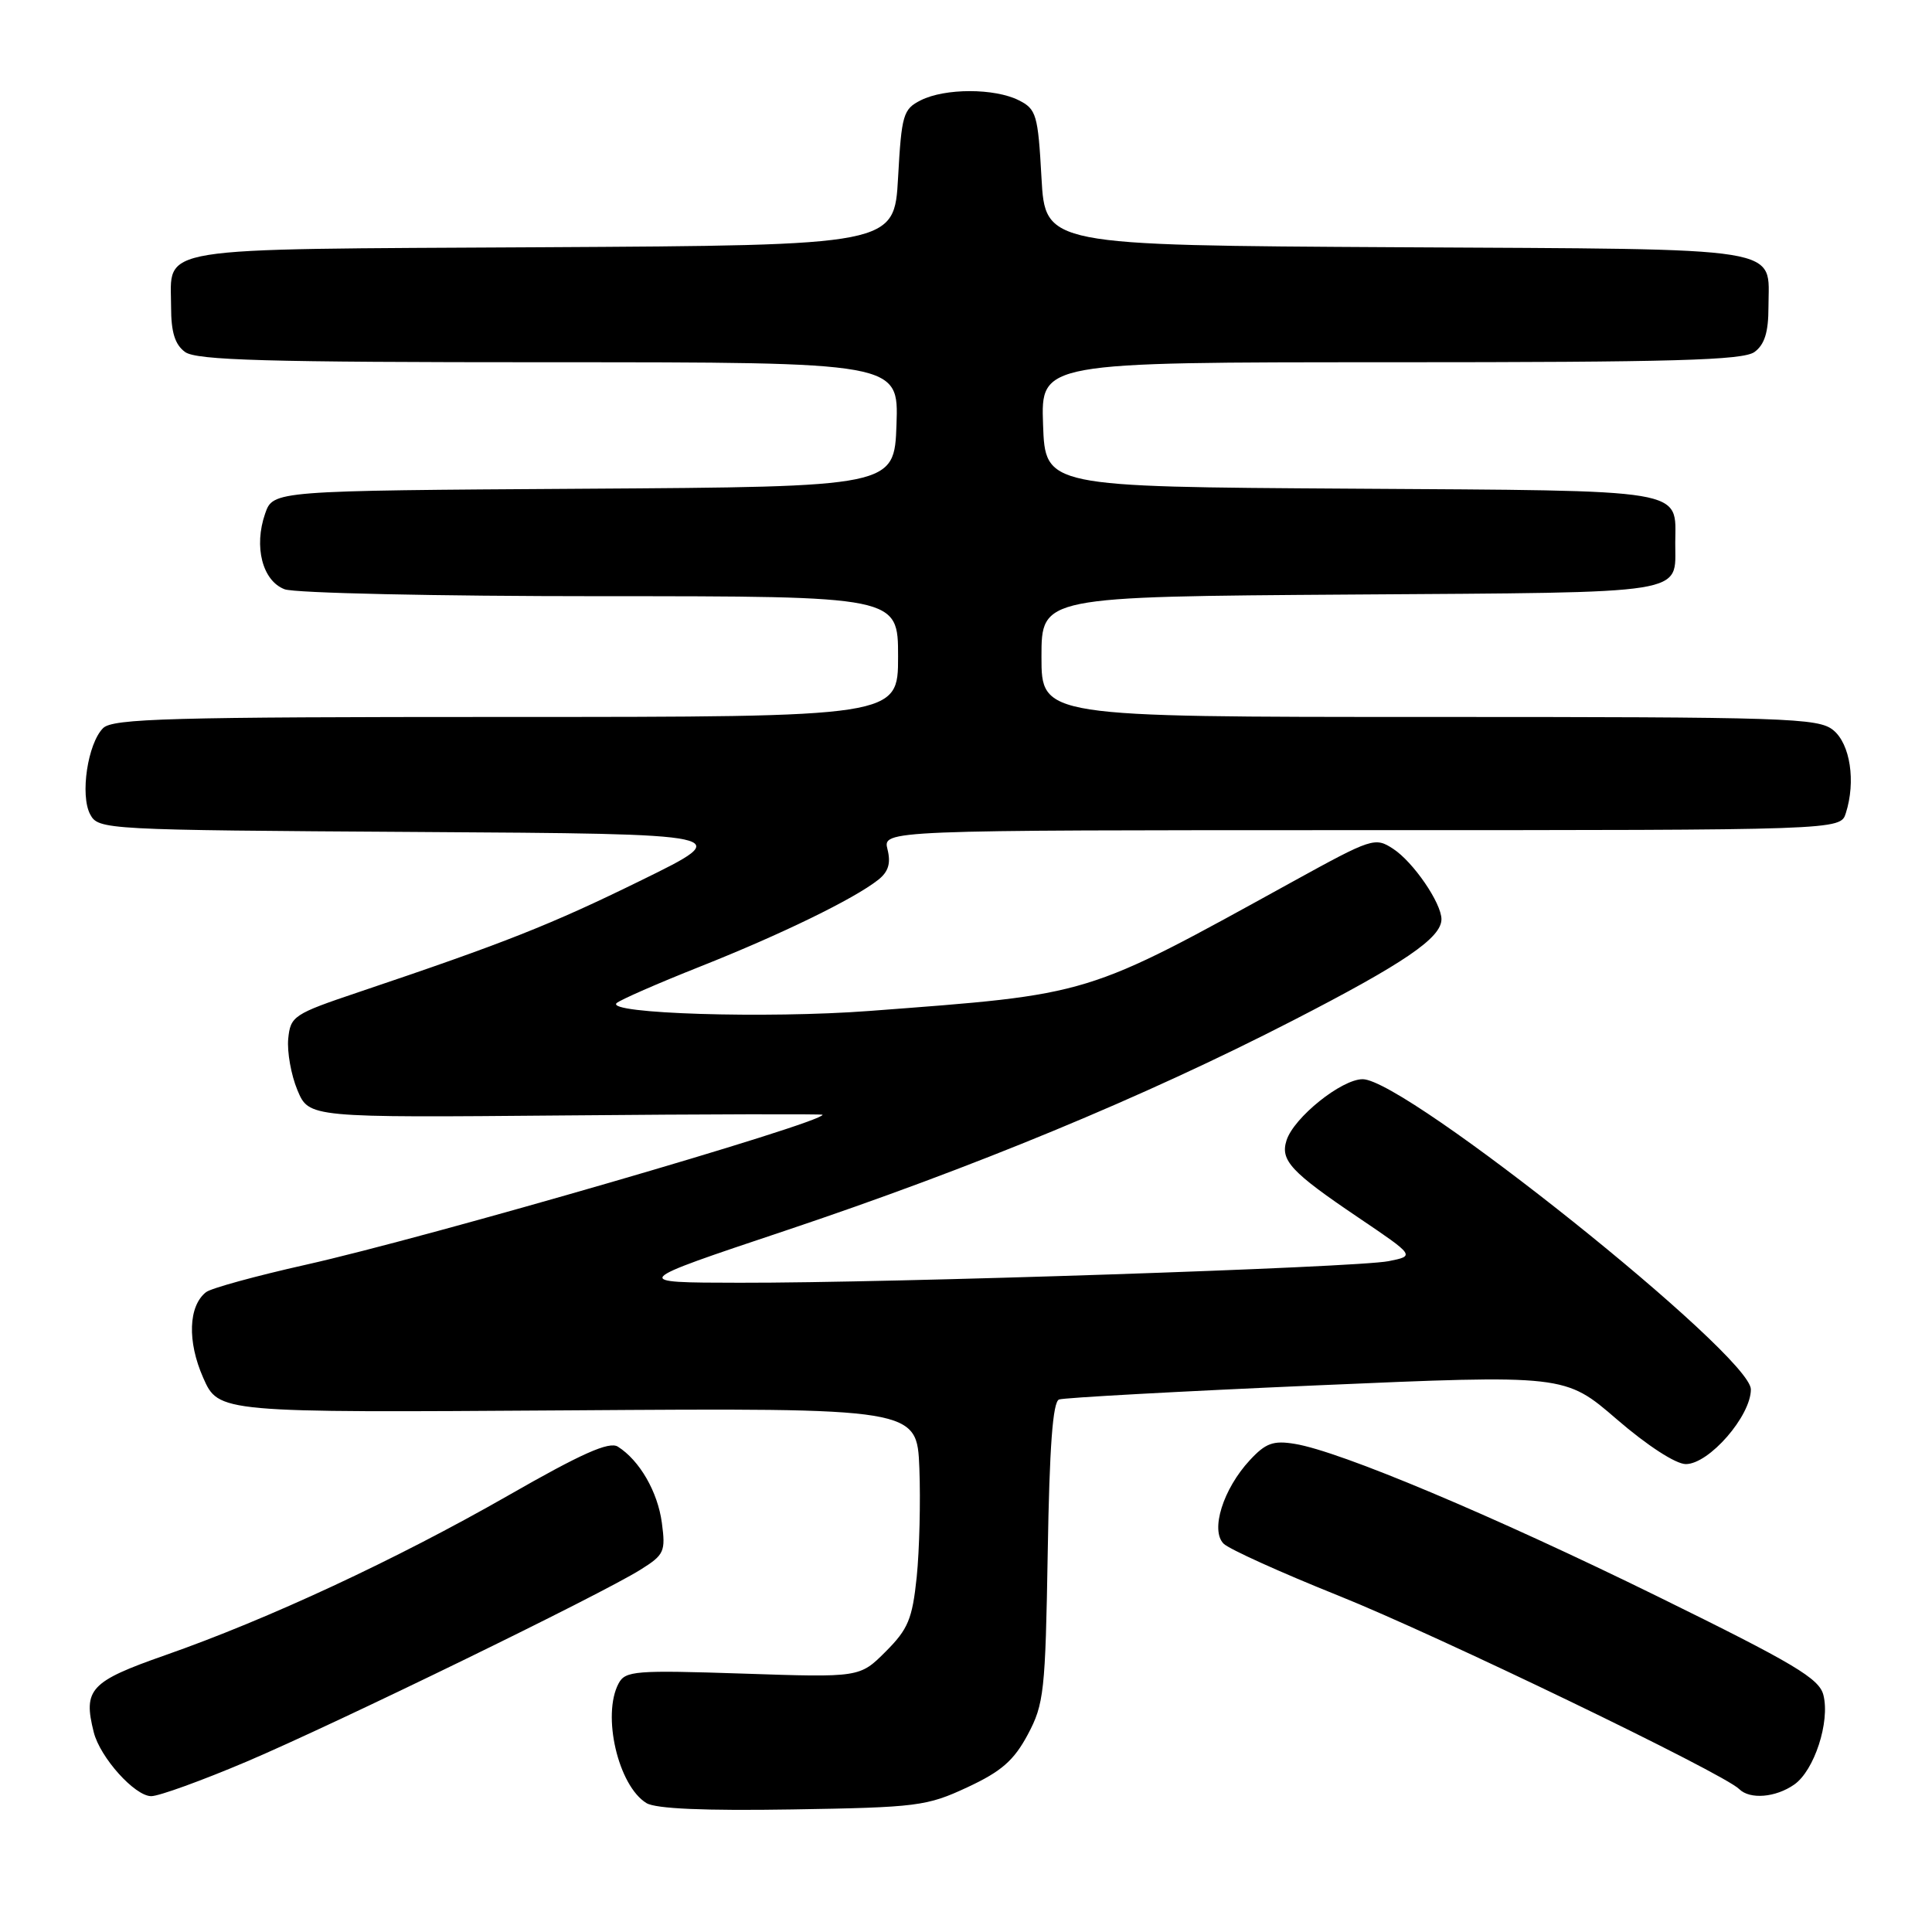 <?xml version="1.0" encoding="UTF-8" standalone="no"?>
<!DOCTYPE svg PUBLIC "-//W3C//DTD SVG 1.1//EN" "http://www.w3.org/Graphics/SVG/1.1/DTD/svg11.dtd" >
<svg xmlns="http://www.w3.org/2000/svg" xmlns:xlink="http://www.w3.org/1999/xlink" version="1.1" viewBox="0 0 256 256">
 <g >
 <path fill="currentColor"
d=" M 128.19 236.82 C 132.70 234.72 134.35 233.27 136.19 229.83 C 138.34 225.80 138.52 224.14 138.83 205.69 C 139.06 191.70 139.50 185.75 140.33 185.44 C 140.97 185.20 156.32 184.36 174.44 183.57 C 207.37 182.14 207.37 182.14 214.24 188.07 C 218.27 191.55 222.05 194.00 223.38 194.00 C 226.46 194.00 232.00 187.63 232.00 184.10 C 232.00 179.56 186.25 143.00 180.56 143.00 C 177.76 143.00 171.43 148.08 170.47 151.11 C 169.62 153.76 171.07 155.31 179.97 161.32 C 187.50 166.41 187.50 166.41 184.00 167.11 C 179.75 167.96 118.16 170.01 98.00 169.97 C 83.50 169.95 83.50 169.95 104.00 163.09 C 128.99 154.72 151.63 145.35 171.32 135.22 C 186.08 127.63 191.00 124.27 191.00 121.80 C 190.99 119.65 187.27 114.22 184.61 112.48 C 182.20 110.90 181.81 111.03 171.31 116.81 C 143.52 132.12 144.86 131.71 115.15 133.96 C 101.58 134.98 80.25 134.32 81.70 132.92 C 82.14 132.50 87.14 130.31 92.81 128.06 C 103.52 123.81 113.15 119.12 116.37 116.58 C 117.72 115.51 118.06 114.39 117.60 112.55 C 116.96 110.00 116.96 110.00 180.41 110.00 C 243.87 110.00 243.87 110.00 244.58 107.75 C 245.92 103.56 245.17 98.59 242.92 96.75 C 240.94 95.13 236.85 95.00 189.39 95.00 C 138.00 95.00 138.00 95.00 138.00 87.03 C 138.00 79.06 138.00 79.06 179.04 78.78 C 224.39 78.47 221.95 78.86 221.98 71.94 C 222.02 64.68 224.12 65.04 179.00 64.75 C 138.50 64.50 138.50 64.50 138.21 56.25 C 137.92 48.00 137.92 48.00 184.27 48.00 C 221.74 48.00 230.97 47.74 232.48 46.64 C 233.82 45.66 234.33 44.01 234.33 40.69 C 234.33 32.54 237.53 33.05 185.14 32.76 C 138.50 32.50 138.50 32.50 138.00 23.53 C 137.54 15.19 137.32 14.46 135.00 13.29 C 131.79 11.67 125.21 11.67 122.00 13.29 C 119.68 14.46 119.46 15.19 119.00 23.53 C 118.50 32.50 118.50 32.50 71.86 32.76 C 19.47 33.05 22.67 32.54 22.67 40.69 C 22.67 44.01 23.18 45.66 24.52 46.64 C 26.03 47.74 35.26 48.00 72.73 48.00 C 119.08 48.00 119.08 48.00 118.79 56.25 C 118.50 64.50 118.50 64.50 77.34 64.76 C 36.19 65.02 36.19 65.02 35.13 68.06 C 33.61 72.43 34.77 76.96 37.71 78.08 C 39.04 78.59 57.88 79.00 79.57 79.00 C 119.00 79.00 119.00 79.00 119.00 87.00 C 119.00 95.00 119.00 95.00 67.07 95.00 C 22.56 95.00 14.93 95.21 13.66 96.48 C 11.62 98.52 10.59 105.37 11.95 107.91 C 13.04 109.94 13.78 109.98 55.28 110.24 C 97.50 110.50 97.50 110.50 85.00 116.63 C 72.96 122.54 66.95 124.92 47.50 131.47 C 38.89 134.37 38.49 134.64 38.19 137.65 C 38.03 139.38 38.57 142.44 39.41 144.45 C 40.94 148.10 40.94 148.10 74.97 147.80 C 93.69 147.63 109.00 147.60 109.00 147.71 C 109.00 148.79 56.64 163.98 40.50 167.59 C 33.90 169.07 27.97 170.70 27.31 171.21 C 24.96 173.05 24.80 177.75 26.92 182.55 C 28.97 187.19 28.97 187.19 75.24 186.88 C 121.50 186.56 121.50 186.56 121.82 194.53 C 121.99 198.91 121.83 205.40 121.47 208.95 C 120.89 214.53 120.33 215.87 117.36 218.84 C 113.92 222.28 113.92 222.28 98.43 221.76 C 84.19 221.29 82.86 221.39 81.97 223.06 C 79.73 227.25 81.91 236.63 85.66 238.92 C 86.89 239.67 93.33 239.95 105.00 239.76 C 121.54 239.49 122.81 239.33 128.19 236.82 Z  M 32.71 233.41 C 44.64 228.33 79.58 211.31 84.87 207.99 C 88.02 206.02 88.21 205.60 87.70 201.78 C 87.15 197.66 84.74 193.50 81.87 191.69 C 80.72 190.96 77.06 192.59 67.29 198.19 C 52.47 206.66 35.53 214.55 21.84 219.34 C 11.94 222.81 10.99 223.84 12.42 229.52 C 13.26 232.88 17.87 238.00 20.04 238.00 C 21.07 238.00 26.77 235.93 32.71 233.41 Z  M 237.75 236.46 C 240.40 234.61 242.51 228.15 241.61 224.60 C 241.06 222.41 237.76 220.44 219.73 211.58 C 197.83 200.82 177.56 192.29 171.56 191.32 C 168.71 190.85 167.70 191.22 165.61 193.48 C 162.07 197.29 160.35 202.78 162.14 204.55 C 162.89 205.28 169.76 208.39 177.40 211.45 C 190.42 216.67 228.35 234.97 230.45 237.06 C 231.87 238.47 235.28 238.19 237.75 236.46 Z "/>
</g>
</svg>